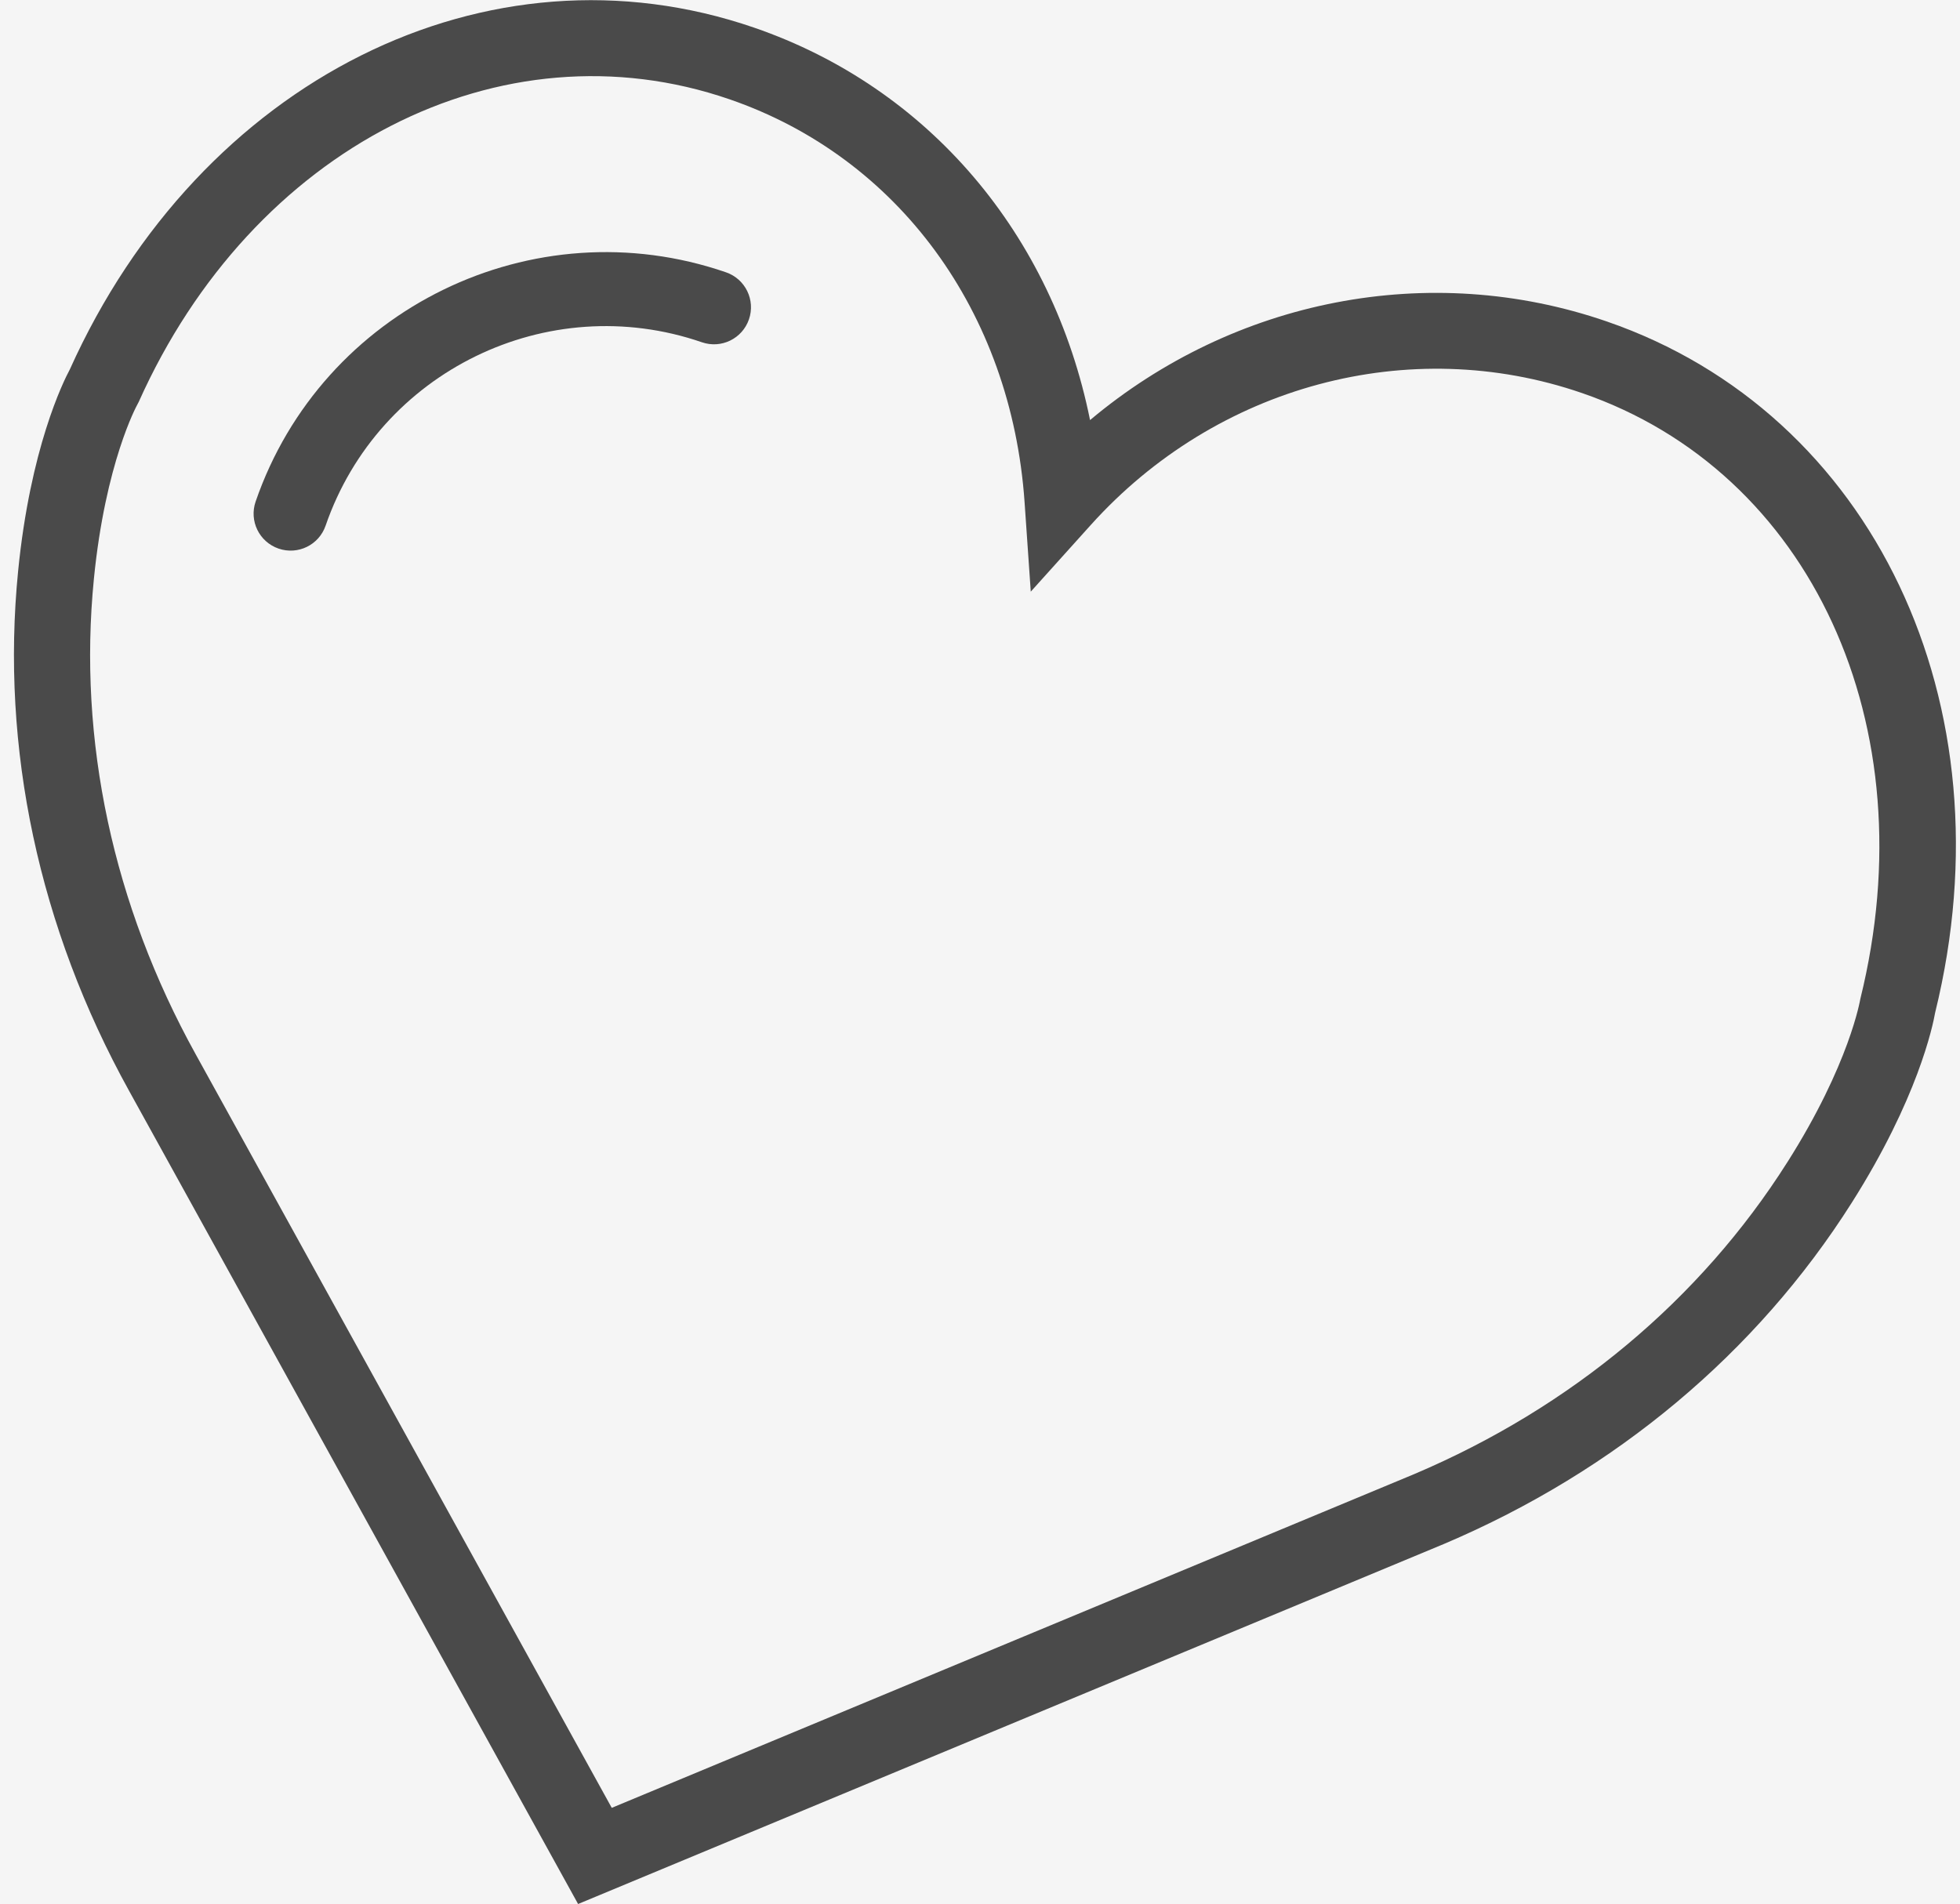 <svg height="103" viewBox="0 0 106 103" width="106" xmlns="http://www.w3.org/2000/svg"><g fill="none" fill-rule="evenodd" transform="translate(-993 -1668)"><path d="m0 1355h1200v929h-1200z" fill="#f5f5f5"/><g fill="#4a4a4a" fill-rule="nonzero" transform="matrix(.946 .326 -.326 .946 1006.231 1660)"><path d="m106.823 29.521c-1.562-17.107-13.73-29.519-28.958-29.519-10.145 0-19.434 5.433-24.661 14.14-5.18-8.82-14.088-14.142-24.07-14.142-15.226 0-27.396 12.412-28.956 29.519-.123.756-.63 4.732.91 11.218 2.218 9.354 7.342 17.863 14.814 24.6l37.277 33.663 37.917-33.661c7.472-6.739 12.596-15.246 14.814-24.602 1.539-6.483 1.033-10.46.912-11.216zm-4.918 10.278c-2.025 8.543-6.719 16.327-13.561 22.495l-35.139 31.198-34.536-31.19c-6.855-6.18-11.546-13.962-13.573-22.505-1.457-6.137-.858-9.604-.856-9.627l.031-.207c1.338-14.988 11.793-25.868 24.865-25.868 9.645 0 18.136 5.898 22.165 15.389l1.895 4.47 1.895-4.47c3.965-9.346 12.905-15.387 22.778-15.387 13.069 0 23.527 10.88 24.891 26.062.004.033.603 3.502-.854 9.639z"/><path d="m32 13c-11.028 0-20 8.972-20 20 0 1.106.894 2 2 2s2-.894 2-2c0-8.822 7.178-16 16-16 1.106 0 2-.894 2-2s-.896-2-2-2z"/></g></g></svg>